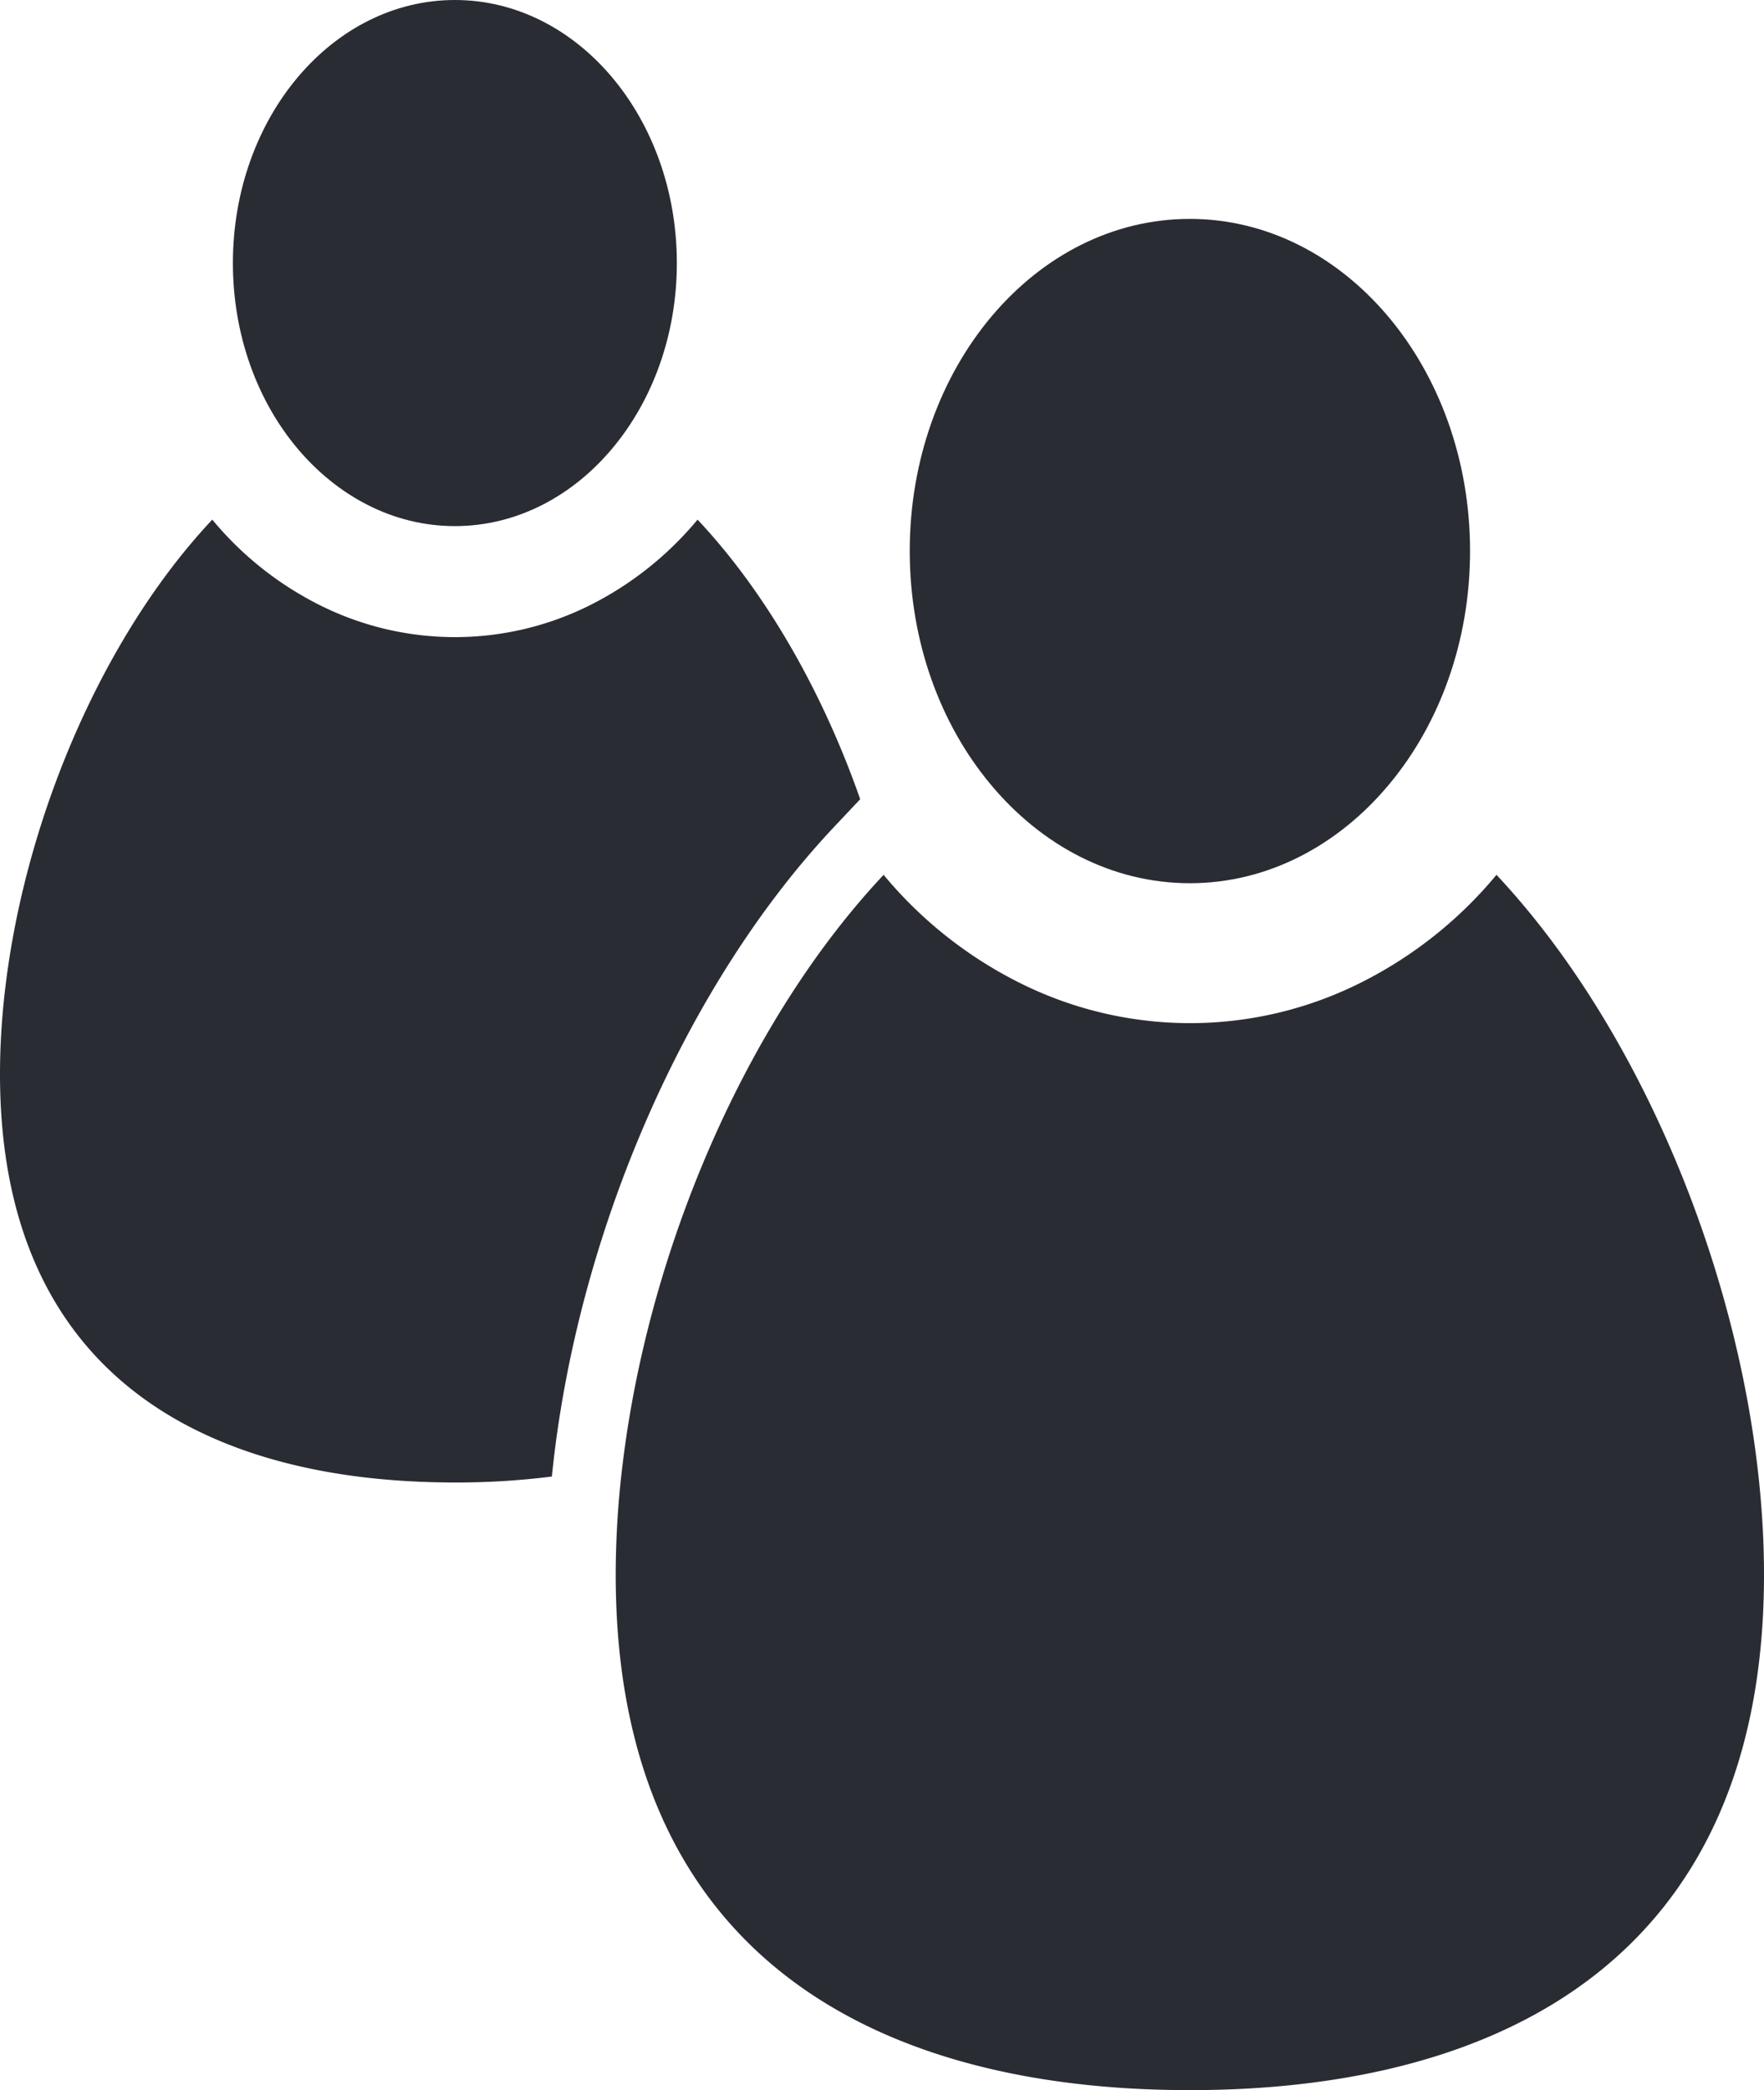 <svg xmlns="http://www.w3.org/2000/svg" viewBox="0 0 409.46 485.16"><defs><style>.cls-1{fill:#2a2c33;}</style></defs><title>invite_1</title><g id="Layer_2" data-name="Layer 2"><g id="Layer_5" data-name="Layer 5"><path class="cls-1" d="M193.46,192.1c-34.94,37.18-59.81,95.43-65.36,150.63a175.36,175.36,0,0,1-22.51,1.38C47.27,344.11,0,318.89,0,249.34c0-44.87,19.66-97.22,49.28-128.73a2,2,0,0,0,.19.24A77.33,77.33,0,0,0,74,140.35a70,70,0,0,0,63.2,0,77.66,77.66,0,0,0,24.52-19.5l.19-.24c16,17,29.1,40.16,37.76,64.9Z"/><path class="cls-1" d="M157.11,61.06c0,16.71-5.67,31.85-14.85,42.87-9.33,11.23-22.32,18.19-36.68,18.19s-27.33-7-36.68-18.19c-9.18-11-14.84-26.17-14.84-42.88C54.07,27.33,77.13,0,105.59,0S157.11,27.33,157.11,61.06Z"/><path class="cls-1" d="M409.46,365.54c0,87.79-59.66,119.62-133.26,119.62S142.92,453.33,142.92,365.54a212,212,0,0,1,1.63-25.89C150.61,289.81,173.27,237,205,203.18l.11-.12.24.3a97.75,97.75,0,0,0,31,24.61,88.31,88.31,0,0,0,79.77,0,97.75,97.75,0,0,0,31-24.61c.09-.1.17-.21.24-.3C384.64,242.83,409.46,308.91,409.46,365.54Z"/><path class="cls-1" d="M341.23,127.9c0,21.08-7.15,40.2-18.74,54.11-11.78,14.17-28.17,23-46.29,23s-34.5-8.78-46.31-23c-11.58-13.91-18.72-33-18.72-54.12,0-42.57,29.1-77.08,65-77.08S341.23,85.33,341.23,127.9Z"/></g></g></svg>